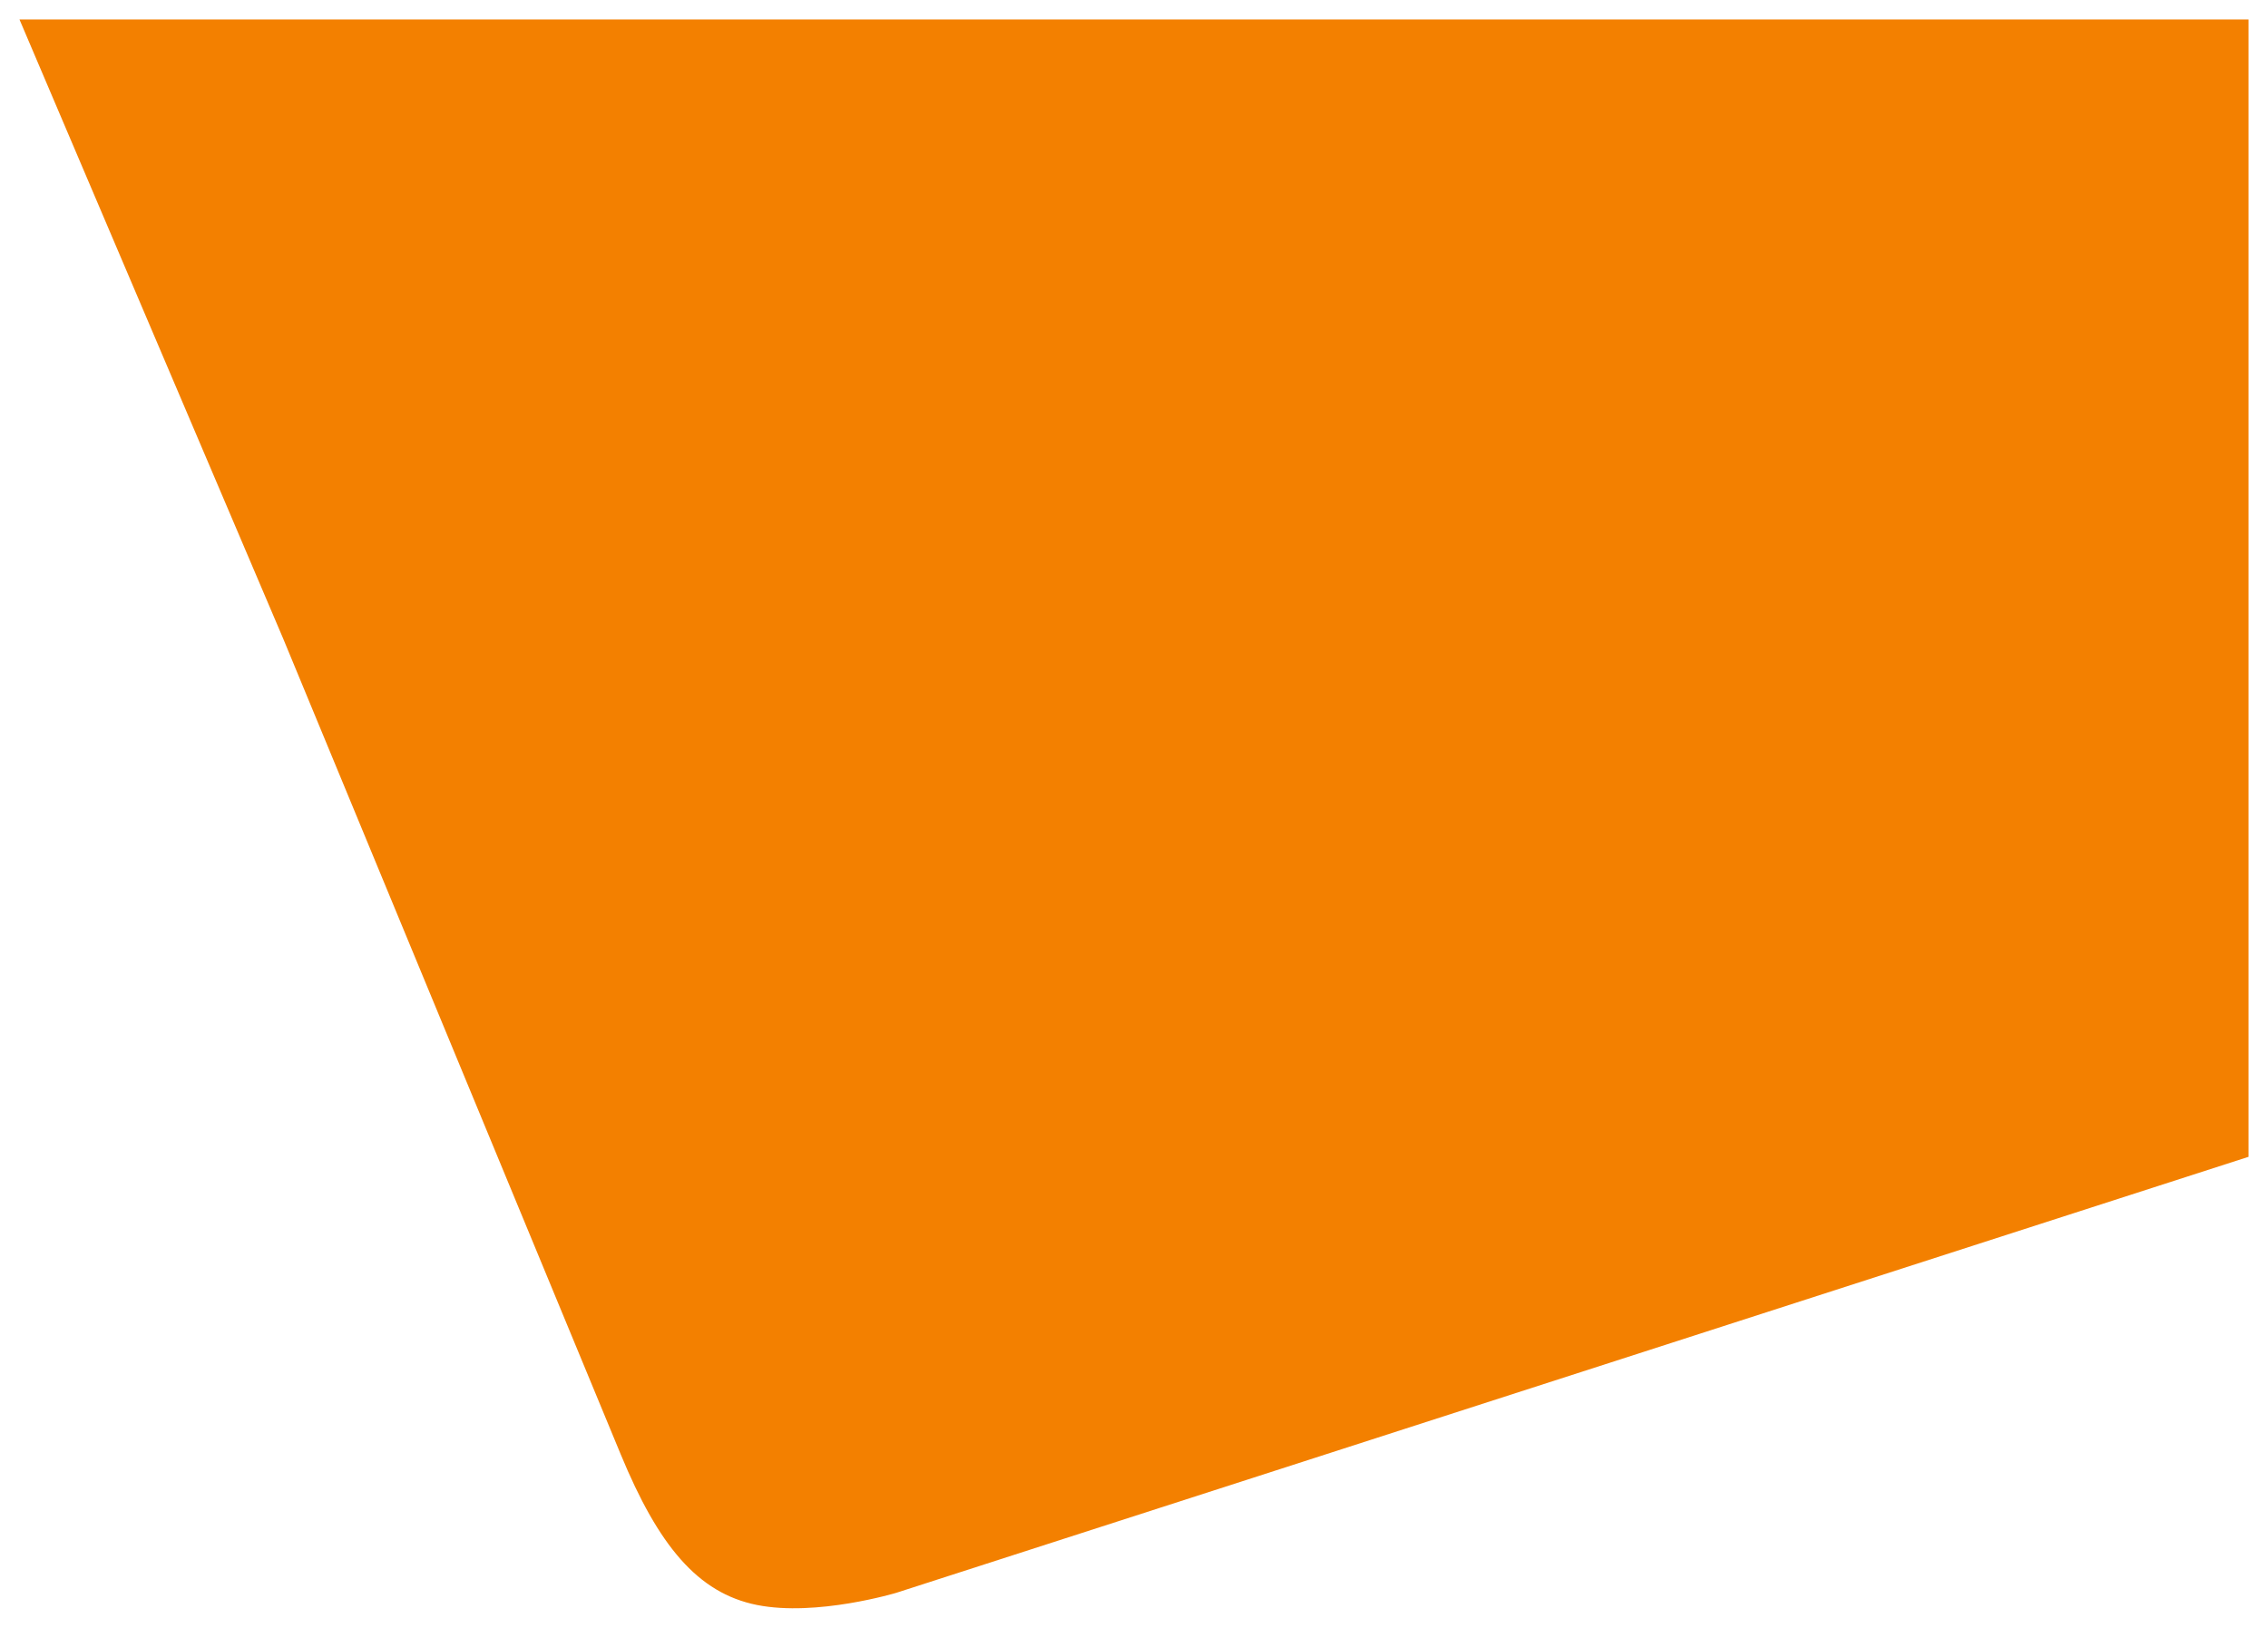 <svg xmlns="http://www.w3.org/2000/svg" xmlns:xlink="http://www.w3.org/1999/xlink" width="1048" height="752.344" viewBox="0 0 1048 752.344">
  <defs>
    <filter id="Path_19" x="0" y="0" width="1048" height="752.344" filterUnits="userSpaceOnUse">
      <feOffset dx="-3" dy="3" input="SourceAlpha"/>
      <feGaussianBlur stdDeviation="3" result="blur"/>
      <feFlood flood-opacity="0.161"/>
      <feComposite operator="in" in2="blur"/>
      <feComposite in="SourceGraphic"/>
    </filter>
  </defs>
  <g transform="matrix(1, 0, 0, 1, 0, 0)" filter="url(#Path_19)">
    <path id="Path_19-2" data-name="Path 19" d="M-5817.507,951.6h1030v525.684L-5412.355,1678.8s-36.876,11.119-64.365,5.623-45.59-27.608-62.943-69.557l-155.979-377.056Z" transform="translate(5829.51 -945.6)" fill="#f38000"/>
  </g>
</svg>
